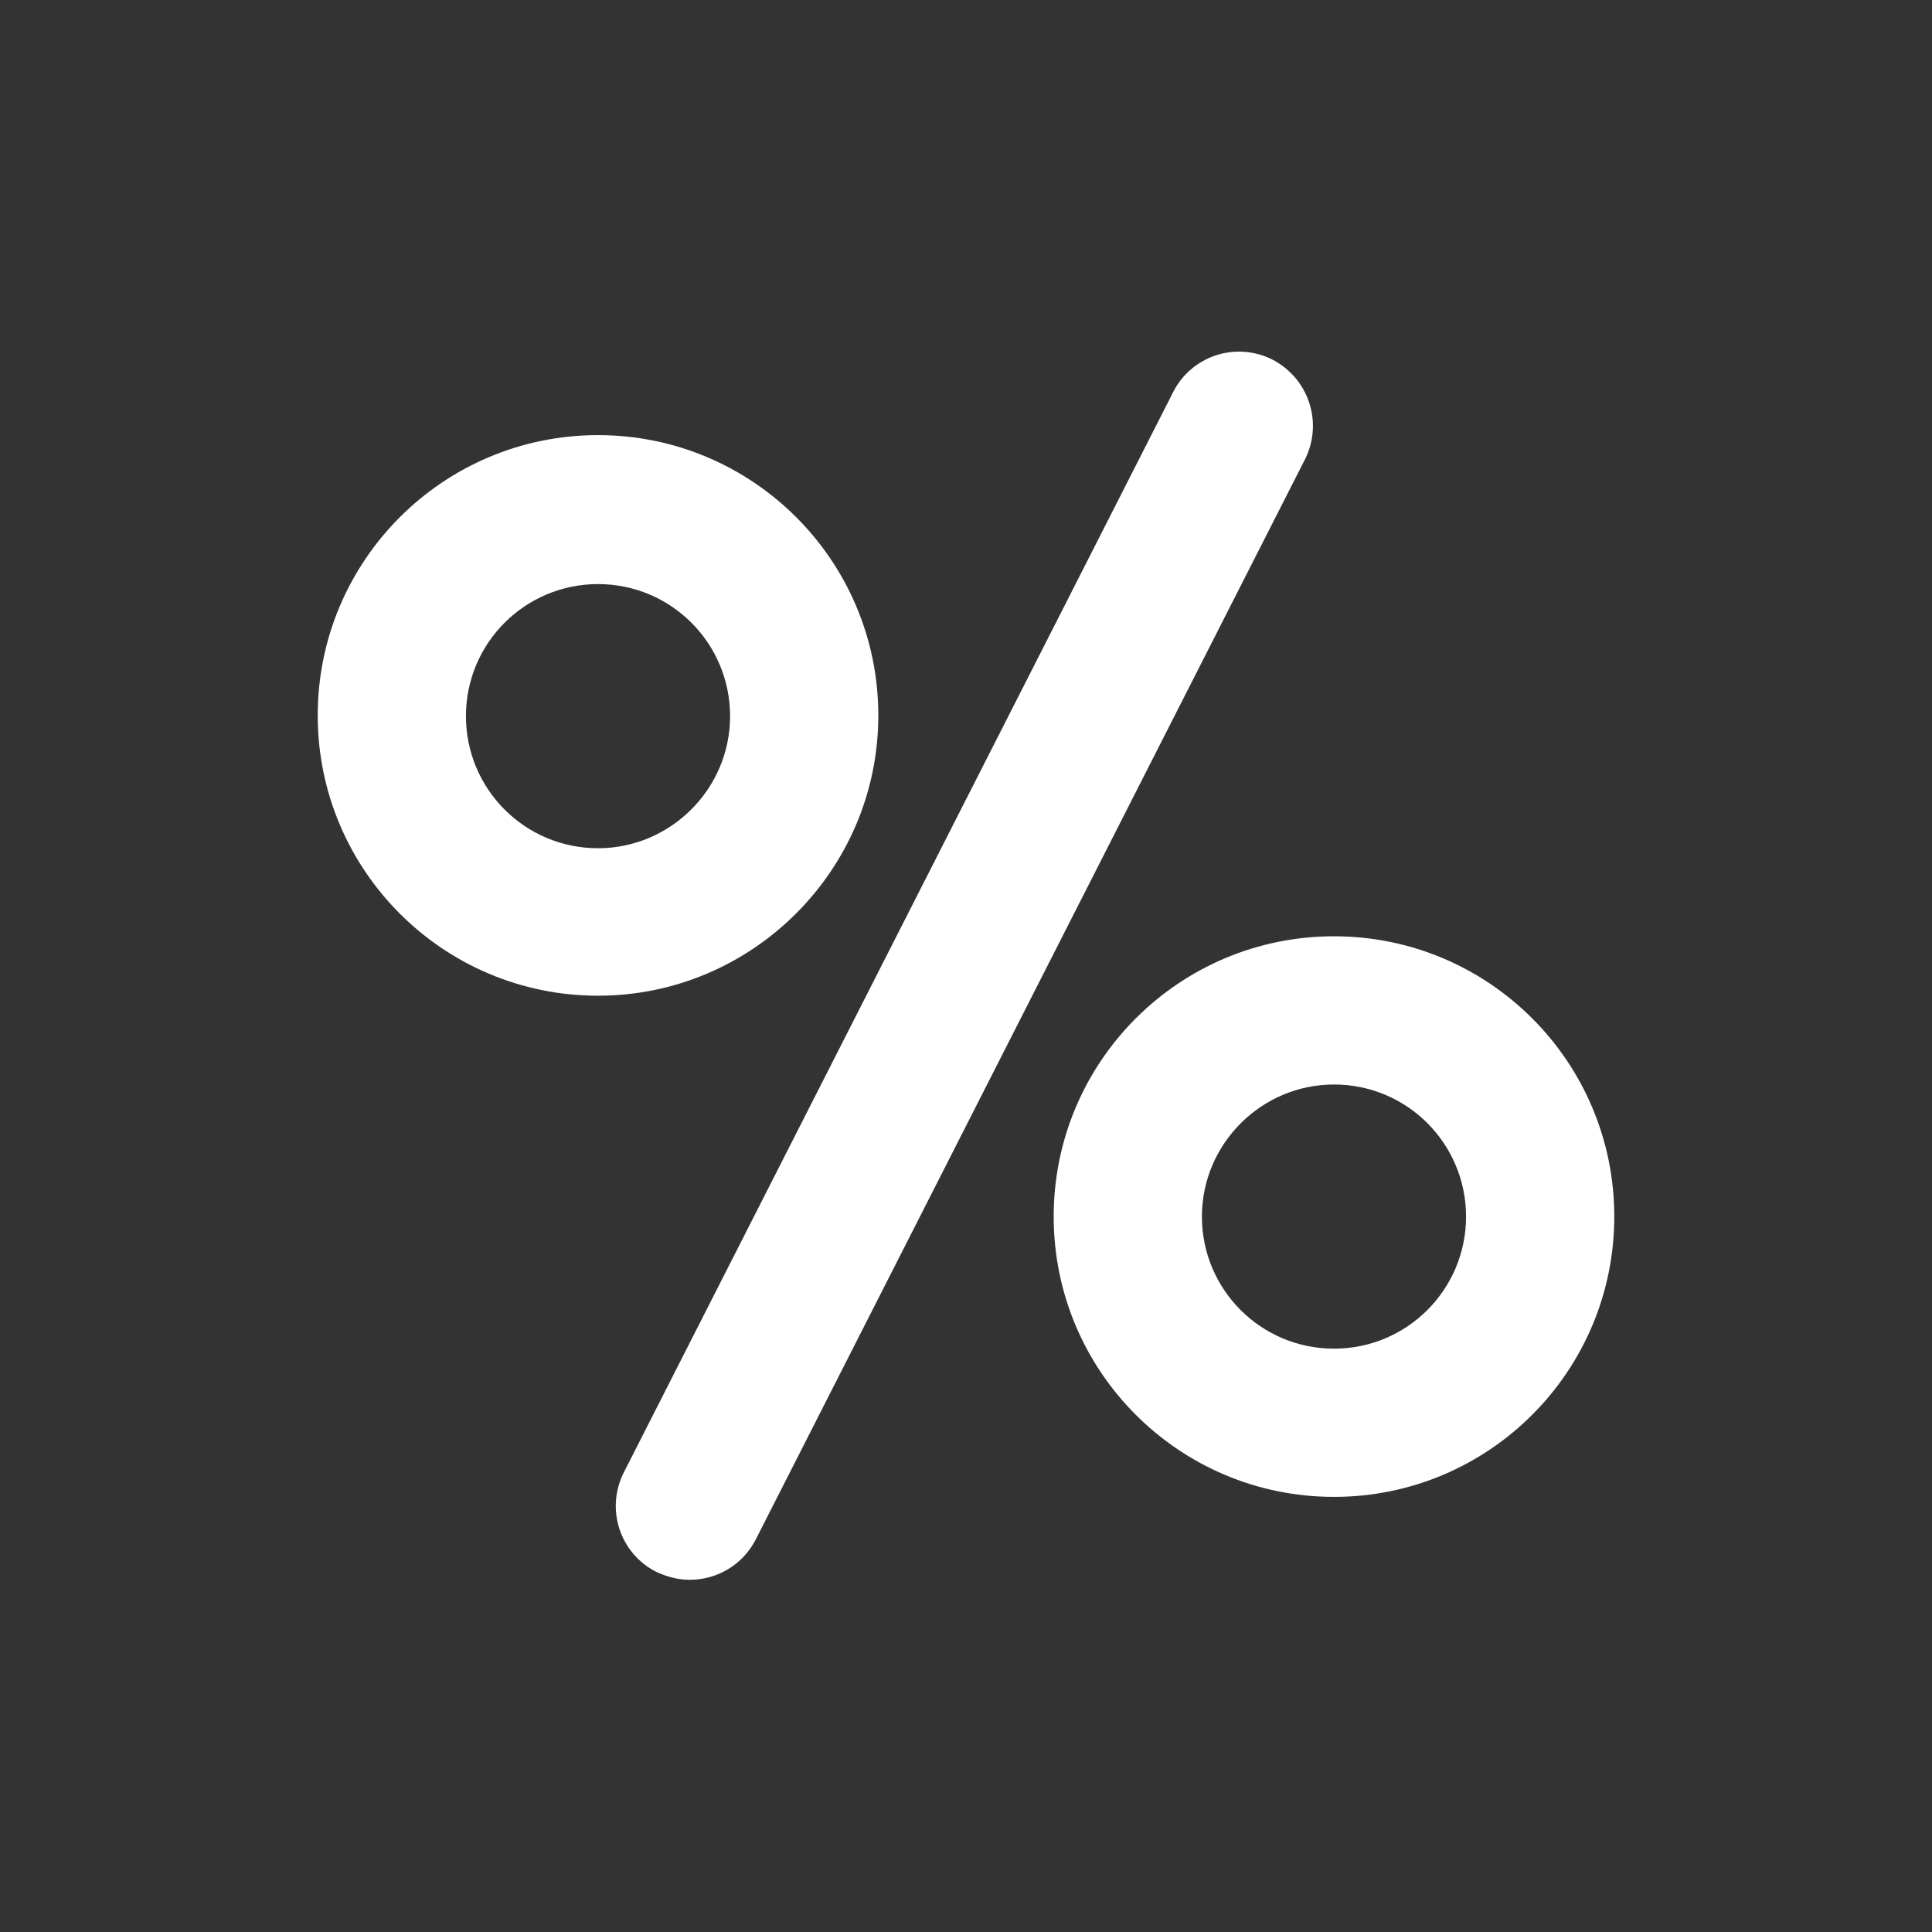 <?xml version="1.0" encoding="utf-8"?>
<!-- Generator: Adobe Illustrator 22.1.0, SVG Export Plug-In . SVG Version: 6.00 Build 0)  -->
<svg version="1.1" id="Capa_1" xmlns="http://www.w3.org/2000/svg" xmlns:xlink="http://www.w3.org/1999/xlink" x="0px" y="0px"
	 viewBox="0 0 263.3 263.3" style="enable-background:new 0 0 263.3 263.3;" xml:space="preserve">
<rect x="0" y="0" width="263.3" height="263.3" fill="#333333" stroke="none"/>
<style type="text/css">
	.st0{fill:#FFFFFF;}
</style>
<g>
	<path class="st0" d="M173.4,49c-5-2.5-11-0.5-13.5,4.4L85,200.7c-2.5,5-0.5,11,4.4,13.5c1.5,0.7,3,1.1,4.6,1.1c3.7,0,7.2-2,9-5.5
		l74.9-147.3C180.3,57.6,178.4,51.6,173.4,49z"/>
	<path class="st0" d="M119.7,97.5c0-21.1-17.1-38.2-38.2-38.2c-21.1,0-38.2,17.1-38.2,38.2c0,21.1,17.1,38.2,38.2,38.2
		C102.5,135.7,119.7,118.6,119.7,97.5z M81.5,115.6c-10,0-18-8.1-18-18c0-10,8.1-18,18-18c10,0,18,8.1,18,18
		C99.5,107.5,91.4,115.6,81.5,115.6z"/>
	<path class="st0" d="M181.8,127.6c-21.1,0-38.2,17.1-38.2,38.2s17.1,38.2,38.2,38.2c21.1,0,38.2-17.1,38.2-38.2
		S202.9,127.6,181.8,127.6z M181.8,183.8c-10,0-18-8.1-18-18s8.1-18,18-18c10,0,18,8.1,18,18S191.8,183.8,181.8,183.8z"/>
</g>
</svg>
